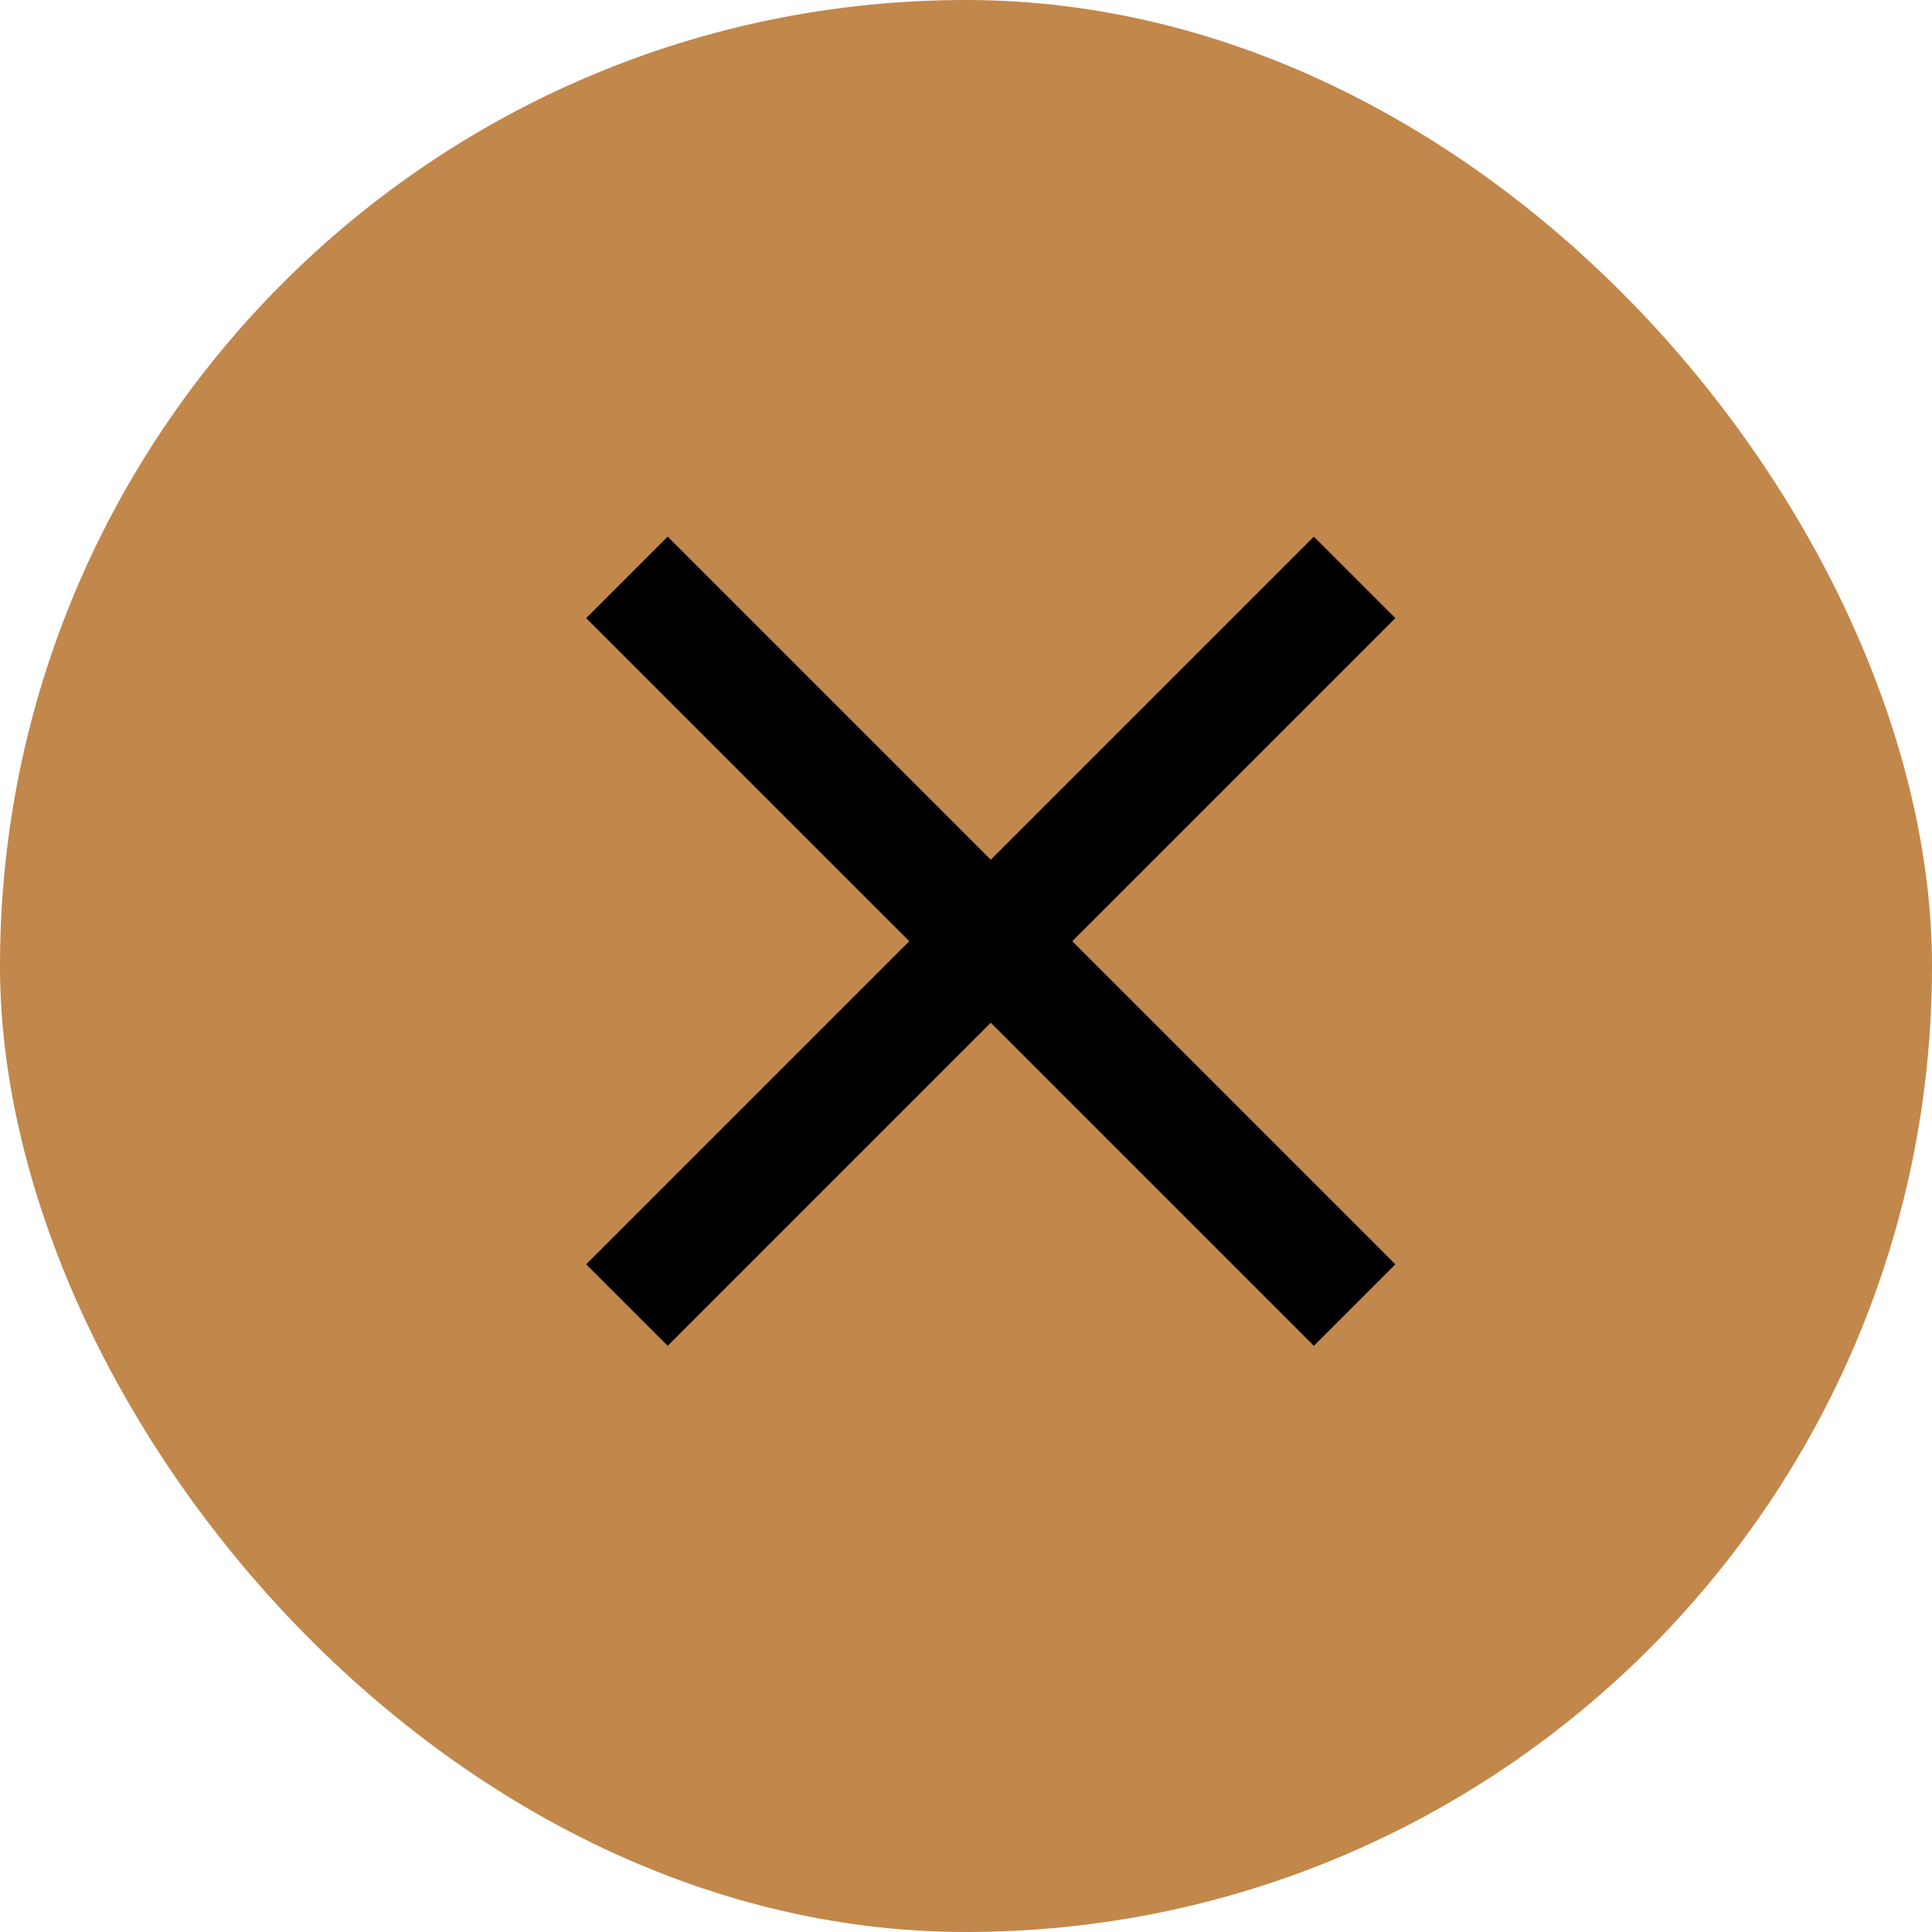 <svg width="39" height="39" viewBox="0 0 39 39" fill="none" xmlns="http://www.w3.org/2000/svg">
<rect width="39" height="39" rx="19.5" fill="#C2874A"/>
<path d="M28.167 12.478L26.522 10.833L20 17.355L13.478 10.833L11.833 12.478L18.355 19L11.833 25.522L13.478 27.167L20 20.645L26.522 27.167L28.167 25.522L21.645 19L28.167 12.478Z" fill="black"/>
</svg>
